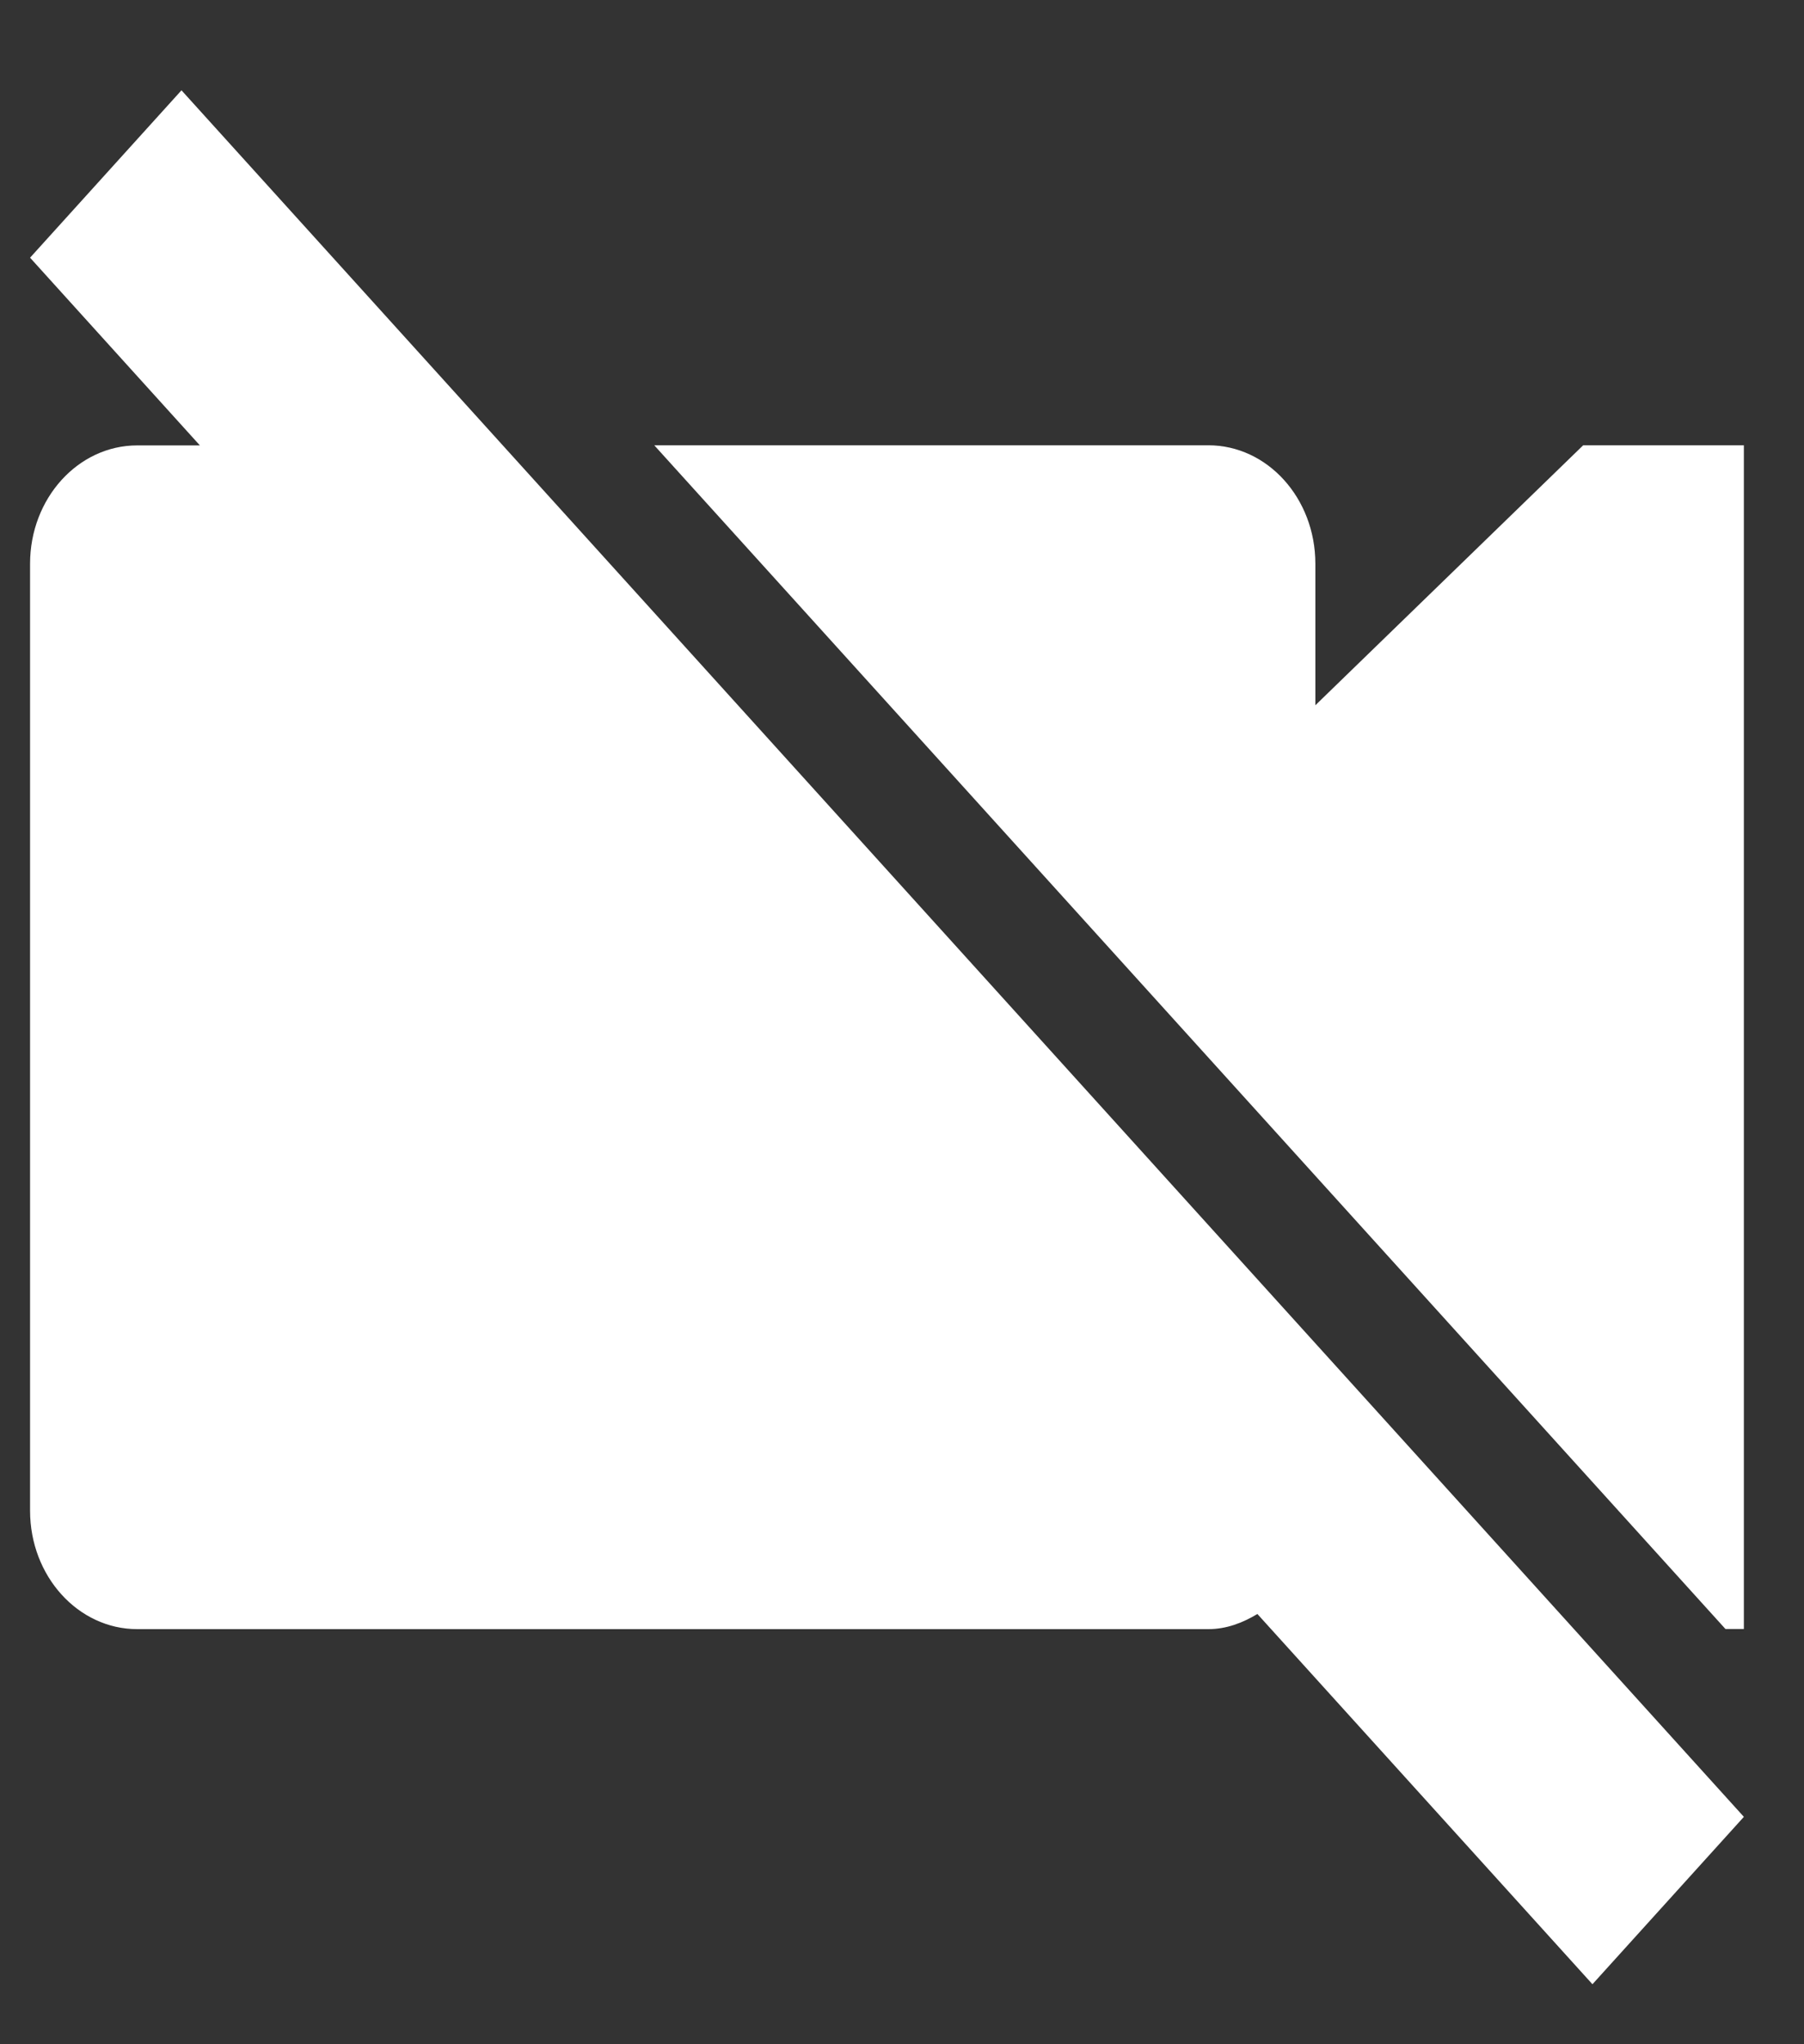 <svg width="15" height="17" viewBox="0 0 15 17" fill="none" xmlns="http://www.w3.org/2000/svg">
<rect x="0" y="0" width="15" height="17" fill="#333333" stroke="none"/>
<g clip-path="url(#clip0)">
<path d="M13.164 3.703L10.937 5.865V4.688C10.937 4.144 10.539 3.703 10.047 3.703H5.44L14.347 13.547H14.5V8.625V3.703H13.164Z" fill="white"/>
<path d="M0.25 2.143L1.662 3.704H1.141C0.649 3.704 0.25 4.145 0.25 4.688V12.563C0.25 13.107 0.649 13.548 1.141 13.548H10.047C10.197 13.548 10.332 13.496 10.455 13.422L13.241 16.501L14.5 15.109L1.509 0.751L0.25 2.143Z" fill="white"/>
</g>
<defs>
<clipPath id="clip0">
<path d="M0.25 0.75H14.5V16.5H0.25V0.75Z" fill="white"/>
</clipPath>
</defs>
</svg>
